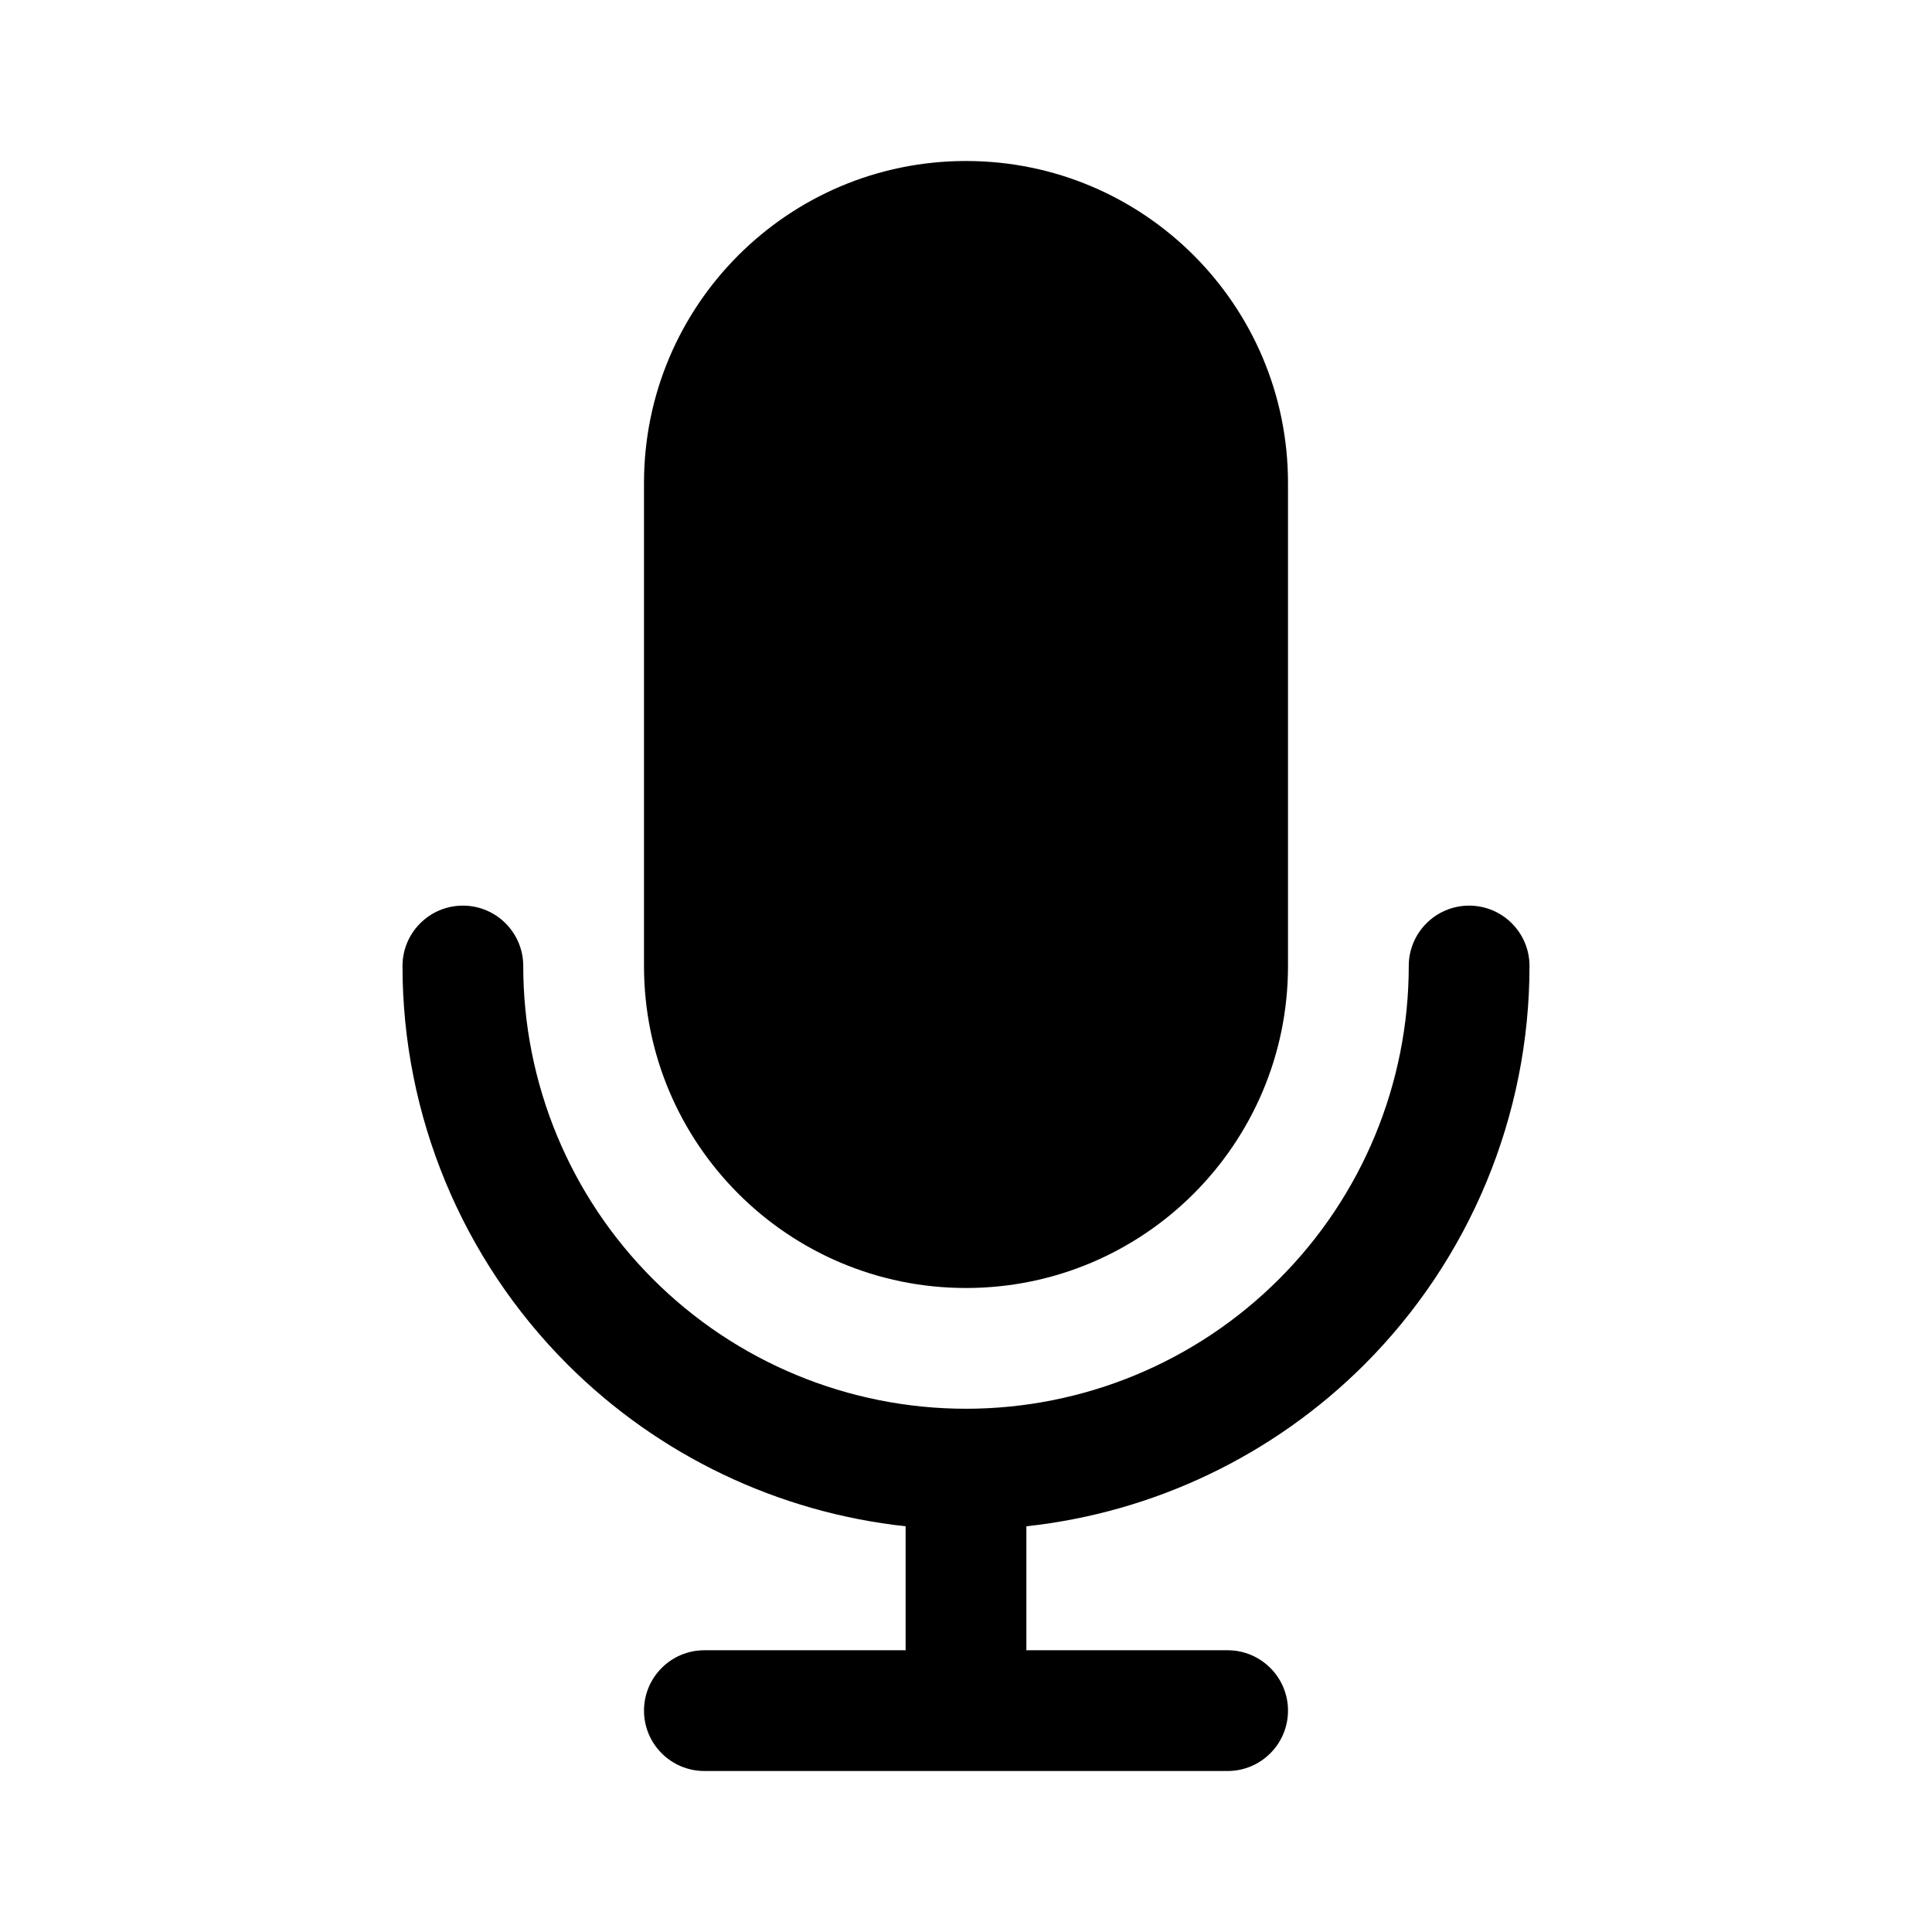 <svg width="24" height="24" viewBox="0 0 24 24" fill="currentColor" xmlns="http://www.w3.org/2000/svg"><path fill-rule="evenodd" clip-rule="evenodd" d="M12 2C9.791 2 8 3.791 8 6V12C8 14.209 9.791 16 12 16C14.209 16 16 14.209 16 12V6C16 3.791 14.209 2 12 2Z"/><path d="M18.25 11.25C18.664 11.25 19 11.586 19 12C19 13.857 18.262 15.637 16.95 16.95C15.815 18.084 14.331 18.789 12.75 18.96V20.5H15.25C15.664 20.5 16 20.836 16 21.25C16 21.664 15.664 22 15.25 22H8.75C8.336 22 8 21.664 8 21.25C8 20.836 8.336 20.5 8.75 20.5H11.25V18.96C9.669 18.789 8.185 18.084 7.05 16.95C5.737 15.637 5 13.857 5 12C5 11.586 5.336 11.25 5.75 11.25C6.164 11.25 6.5 11.586 6.5 12C6.5 13.459 7.079 14.858 8.111 15.889C9.142 16.921 10.541 17.5 12 17.5C13.459 17.5 14.858 16.921 15.889 15.889C16.921 14.858 17.5 13.459 17.5 12C17.5 11.586 17.836 11.25 18.25 11.25Z"/></svg>